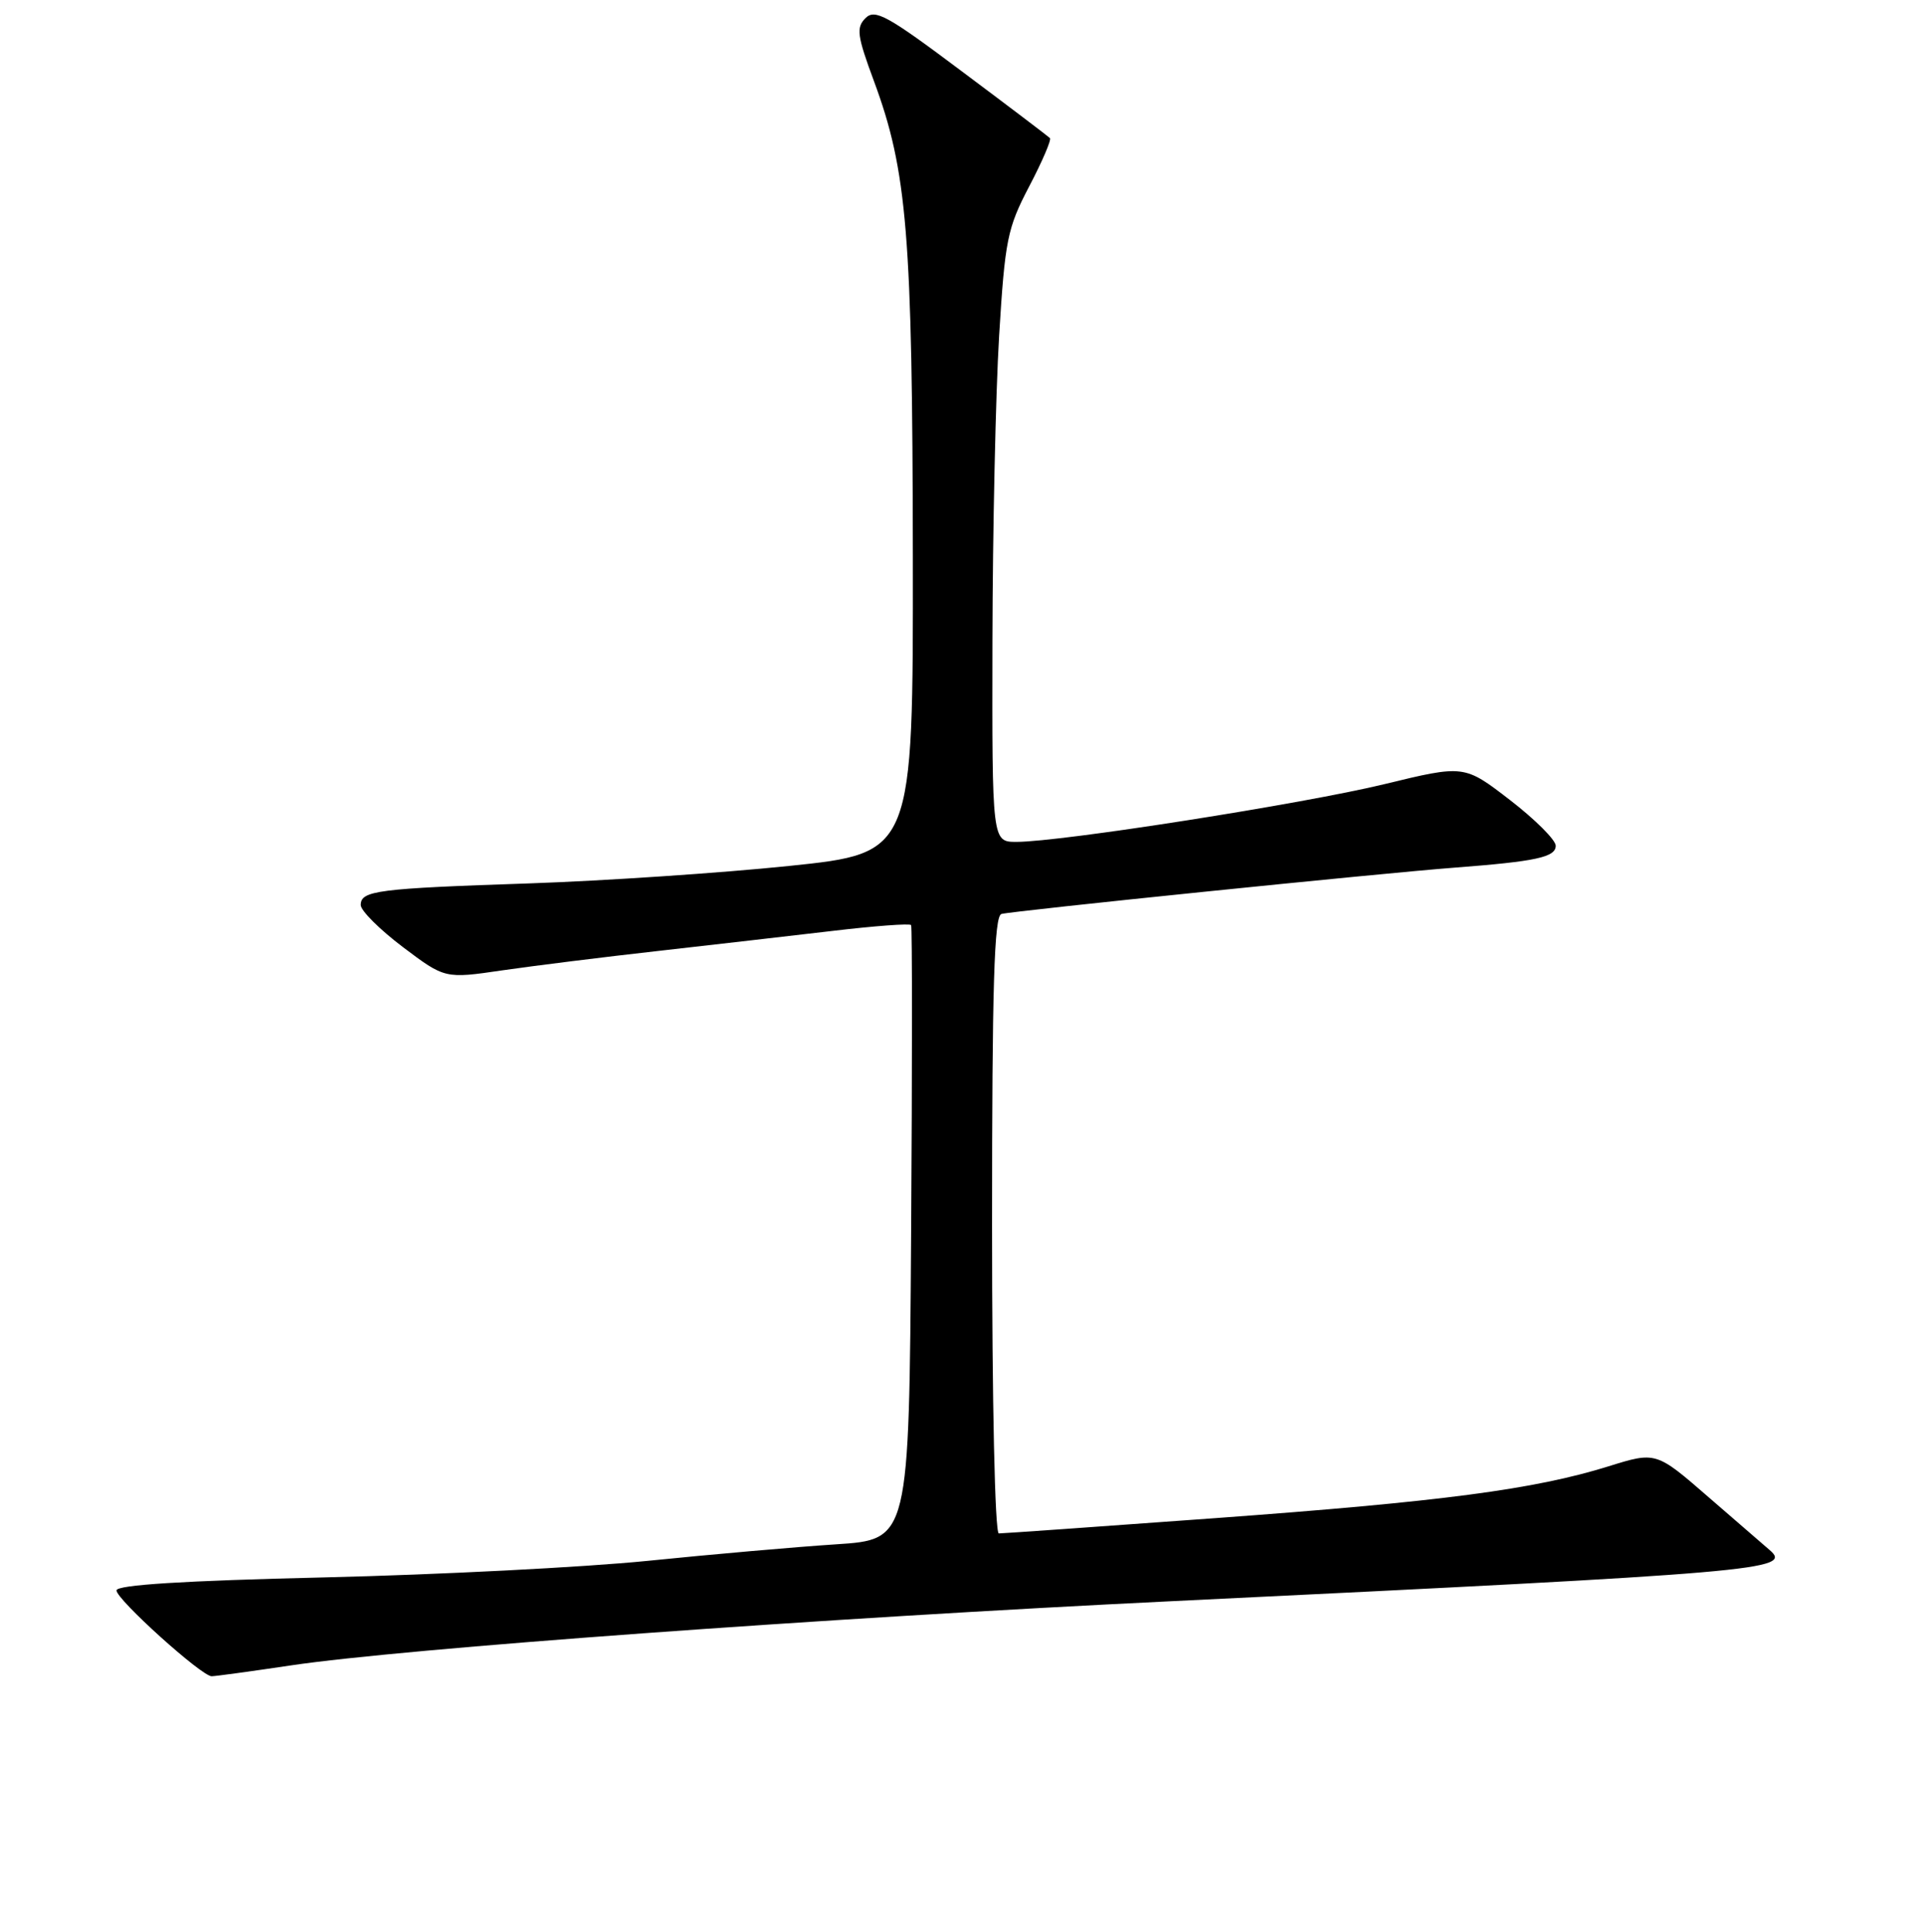 <?xml version="1.0" encoding="UTF-8" standalone="no"?>
<!DOCTYPE svg PUBLIC "-//W3C//DTD SVG 1.1//EN" "http://www.w3.org/Graphics/SVG/1.1/DTD/svg11.dtd" >
<svg xmlns="http://www.w3.org/2000/svg" xmlns:xlink="http://www.w3.org/1999/xlink" version="1.1" viewBox="0 0 256 257">
 <g >
 <path fill="currentColor"
d=" M 38.76 221.55 C 53.61 219.33 109.71 215.25 156.00 213.01 C 234.46 209.22 238.60 208.86 235.45 206.20 C 234.93 205.75 231.32 202.63 227.42 199.25 C 220.35 193.10 220.35 193.10 214.00 195.08 C 204.13 198.15 191.81 199.77 161.65 201.97 C 146.34 203.09 133.40 204.00 132.90 204.00 C 132.38 204.00 132.00 186.69 132.00 162.97 C 132.00 130.99 132.28 121.86 133.25 121.59 C 134.74 121.18 183.51 116.19 193.50 115.43 C 204.39 114.60 207.00 114.04 207.00 112.51 C 207.00 111.75 204.26 109.01 200.91 106.43 C 194.82 101.74 194.82 101.74 184.16 104.33 C 173.34 106.95 141.19 111.99 135.25 112.00 C 132.00 112.00 132.00 112.00 132.05 85.25 C 132.08 70.54 132.48 52.27 132.94 44.66 C 133.72 31.91 134.03 30.36 136.94 24.80 C 138.68 21.48 139.92 18.59 139.70 18.37 C 139.48 18.15 134.20 14.14 127.95 9.47 C 118.06 2.05 116.42 1.15 115.16 2.41 C 113.90 3.67 114.04 4.74 116.28 10.78 C 120.71 22.74 121.41 31.22 121.46 74.00 C 121.50 113.49 121.50 113.49 105.00 115.20 C 95.92 116.14 80.40 117.18 70.50 117.52 C 50.18 118.20 48.00 118.48 48.00 120.40 C 48.00 121.15 50.52 123.66 53.60 125.99 C 59.20 130.21 59.20 130.21 66.85 129.09 C 71.06 128.48 80.35 127.32 87.50 126.52 C 94.65 125.71 105.11 124.51 110.73 123.85 C 116.36 123.18 121.09 122.83 121.23 123.07 C 121.38 123.31 121.38 141.80 121.23 164.16 C 120.96 204.82 120.96 204.82 111.23 205.45 C 105.88 205.80 94.59 206.79 86.15 207.65 C 77.71 208.50 58.36 209.49 43.15 209.85 C 24.38 210.29 15.50 210.85 15.50 211.58 C 15.50 212.79 26.82 223.00 28.16 223.00 C 28.63 223.00 33.40 222.35 38.76 221.55 Z "/>
</g>
</svg>